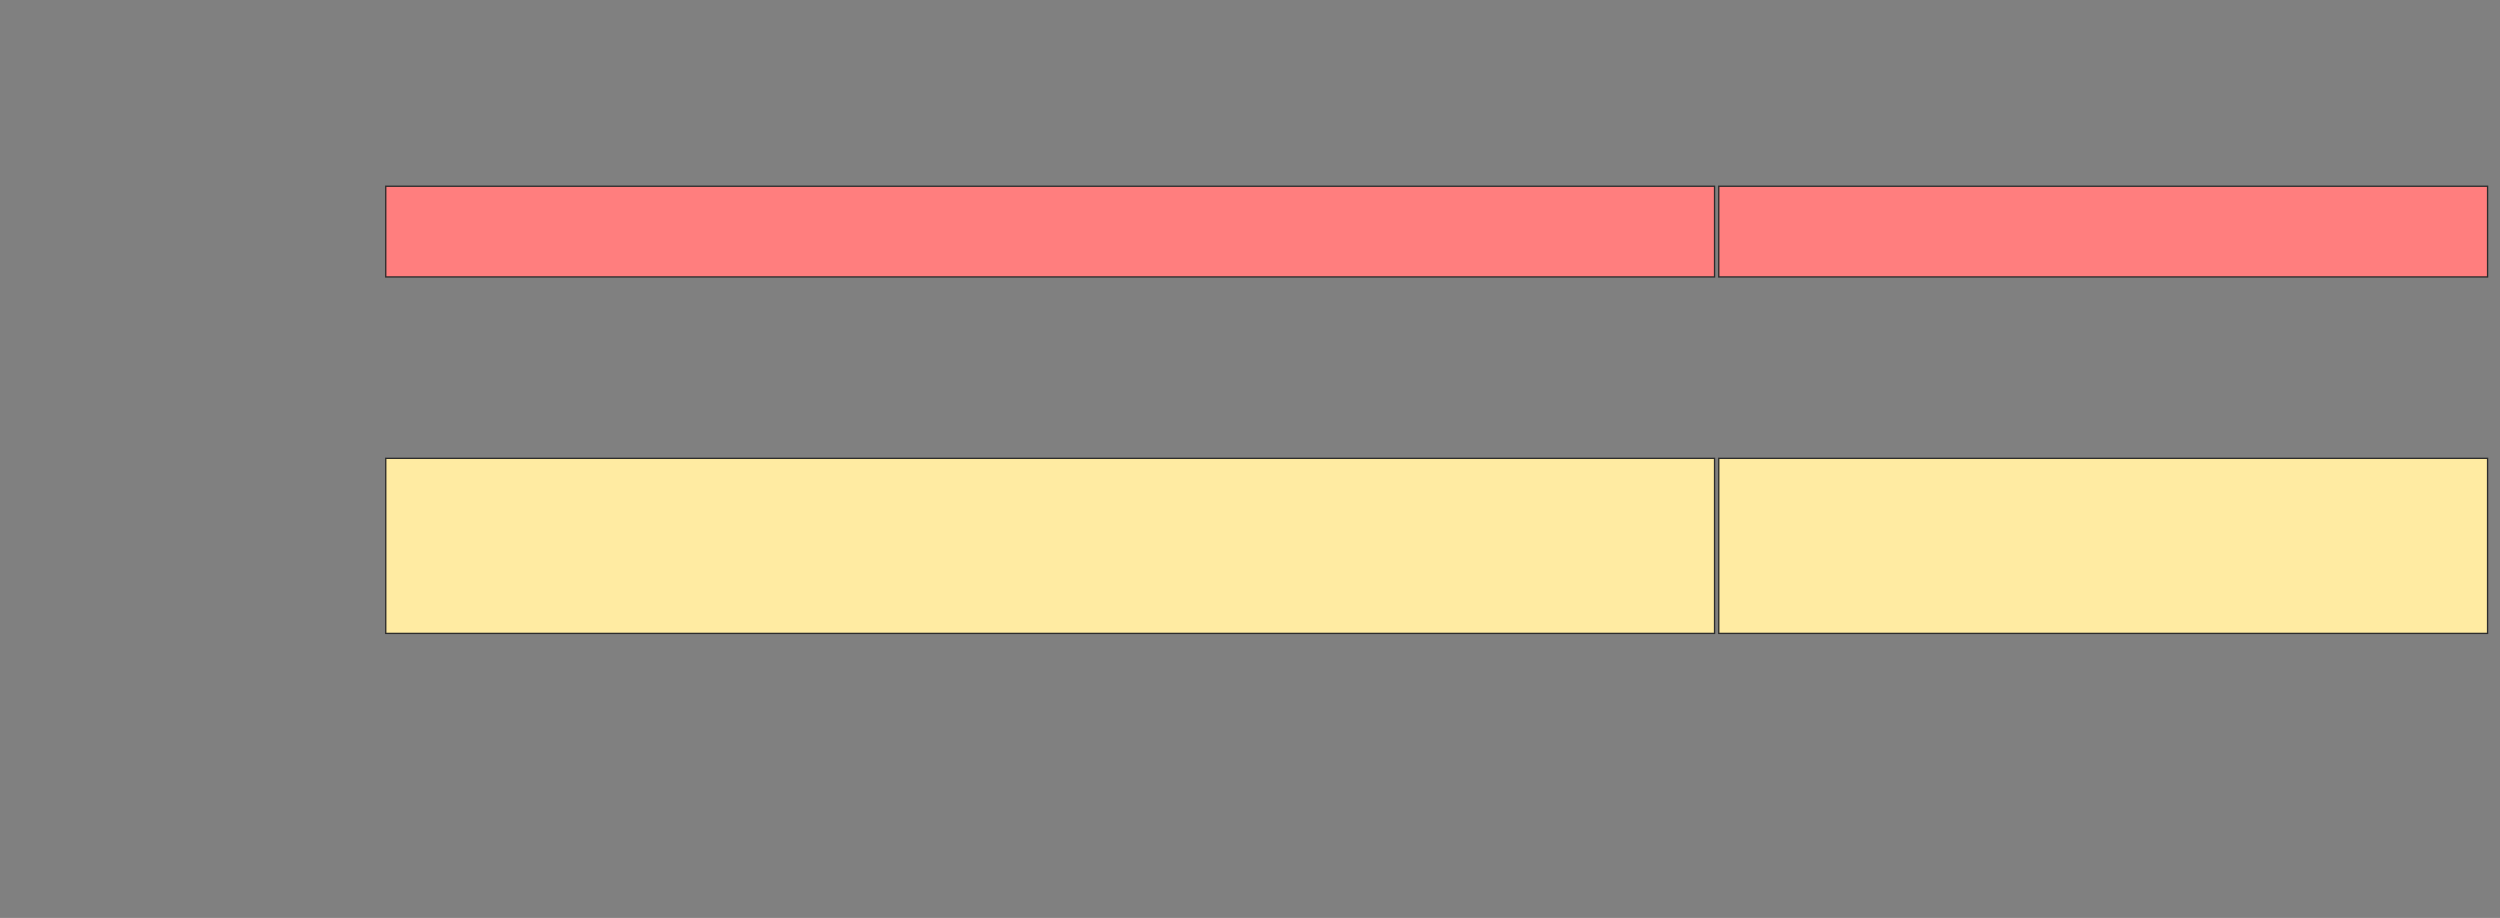 <svg xmlns="http://www.w3.org/2000/svg" width="1852" height="680"><rect width="100%" height="100%" fill="#808080" stroke="none"/><g stroke="#2D2D2D" fill="#FFEBA2"><path d="M285.76 339.531H1270.135V469.219H285.76z"/><path stroke-linecap="null" stroke-linejoin="null" stroke-dasharray="null" d="M1273.26 339.531H1842.791V469.219H1273.26z"/></g><g class="qshape"><path stroke="#2D2D2D" fill="#FF7E7E" class="qshape" d="M285.76 137.969H1270.135V205.157H285.76z"/><path stroke="#2D2D2D" stroke-linecap="null" stroke-linejoin="null" stroke-dasharray="null" fill="#FF7E7E" class="qshape" d="M1273.26 137.969H1842.791V205.157H1273.26z"/></g></svg>